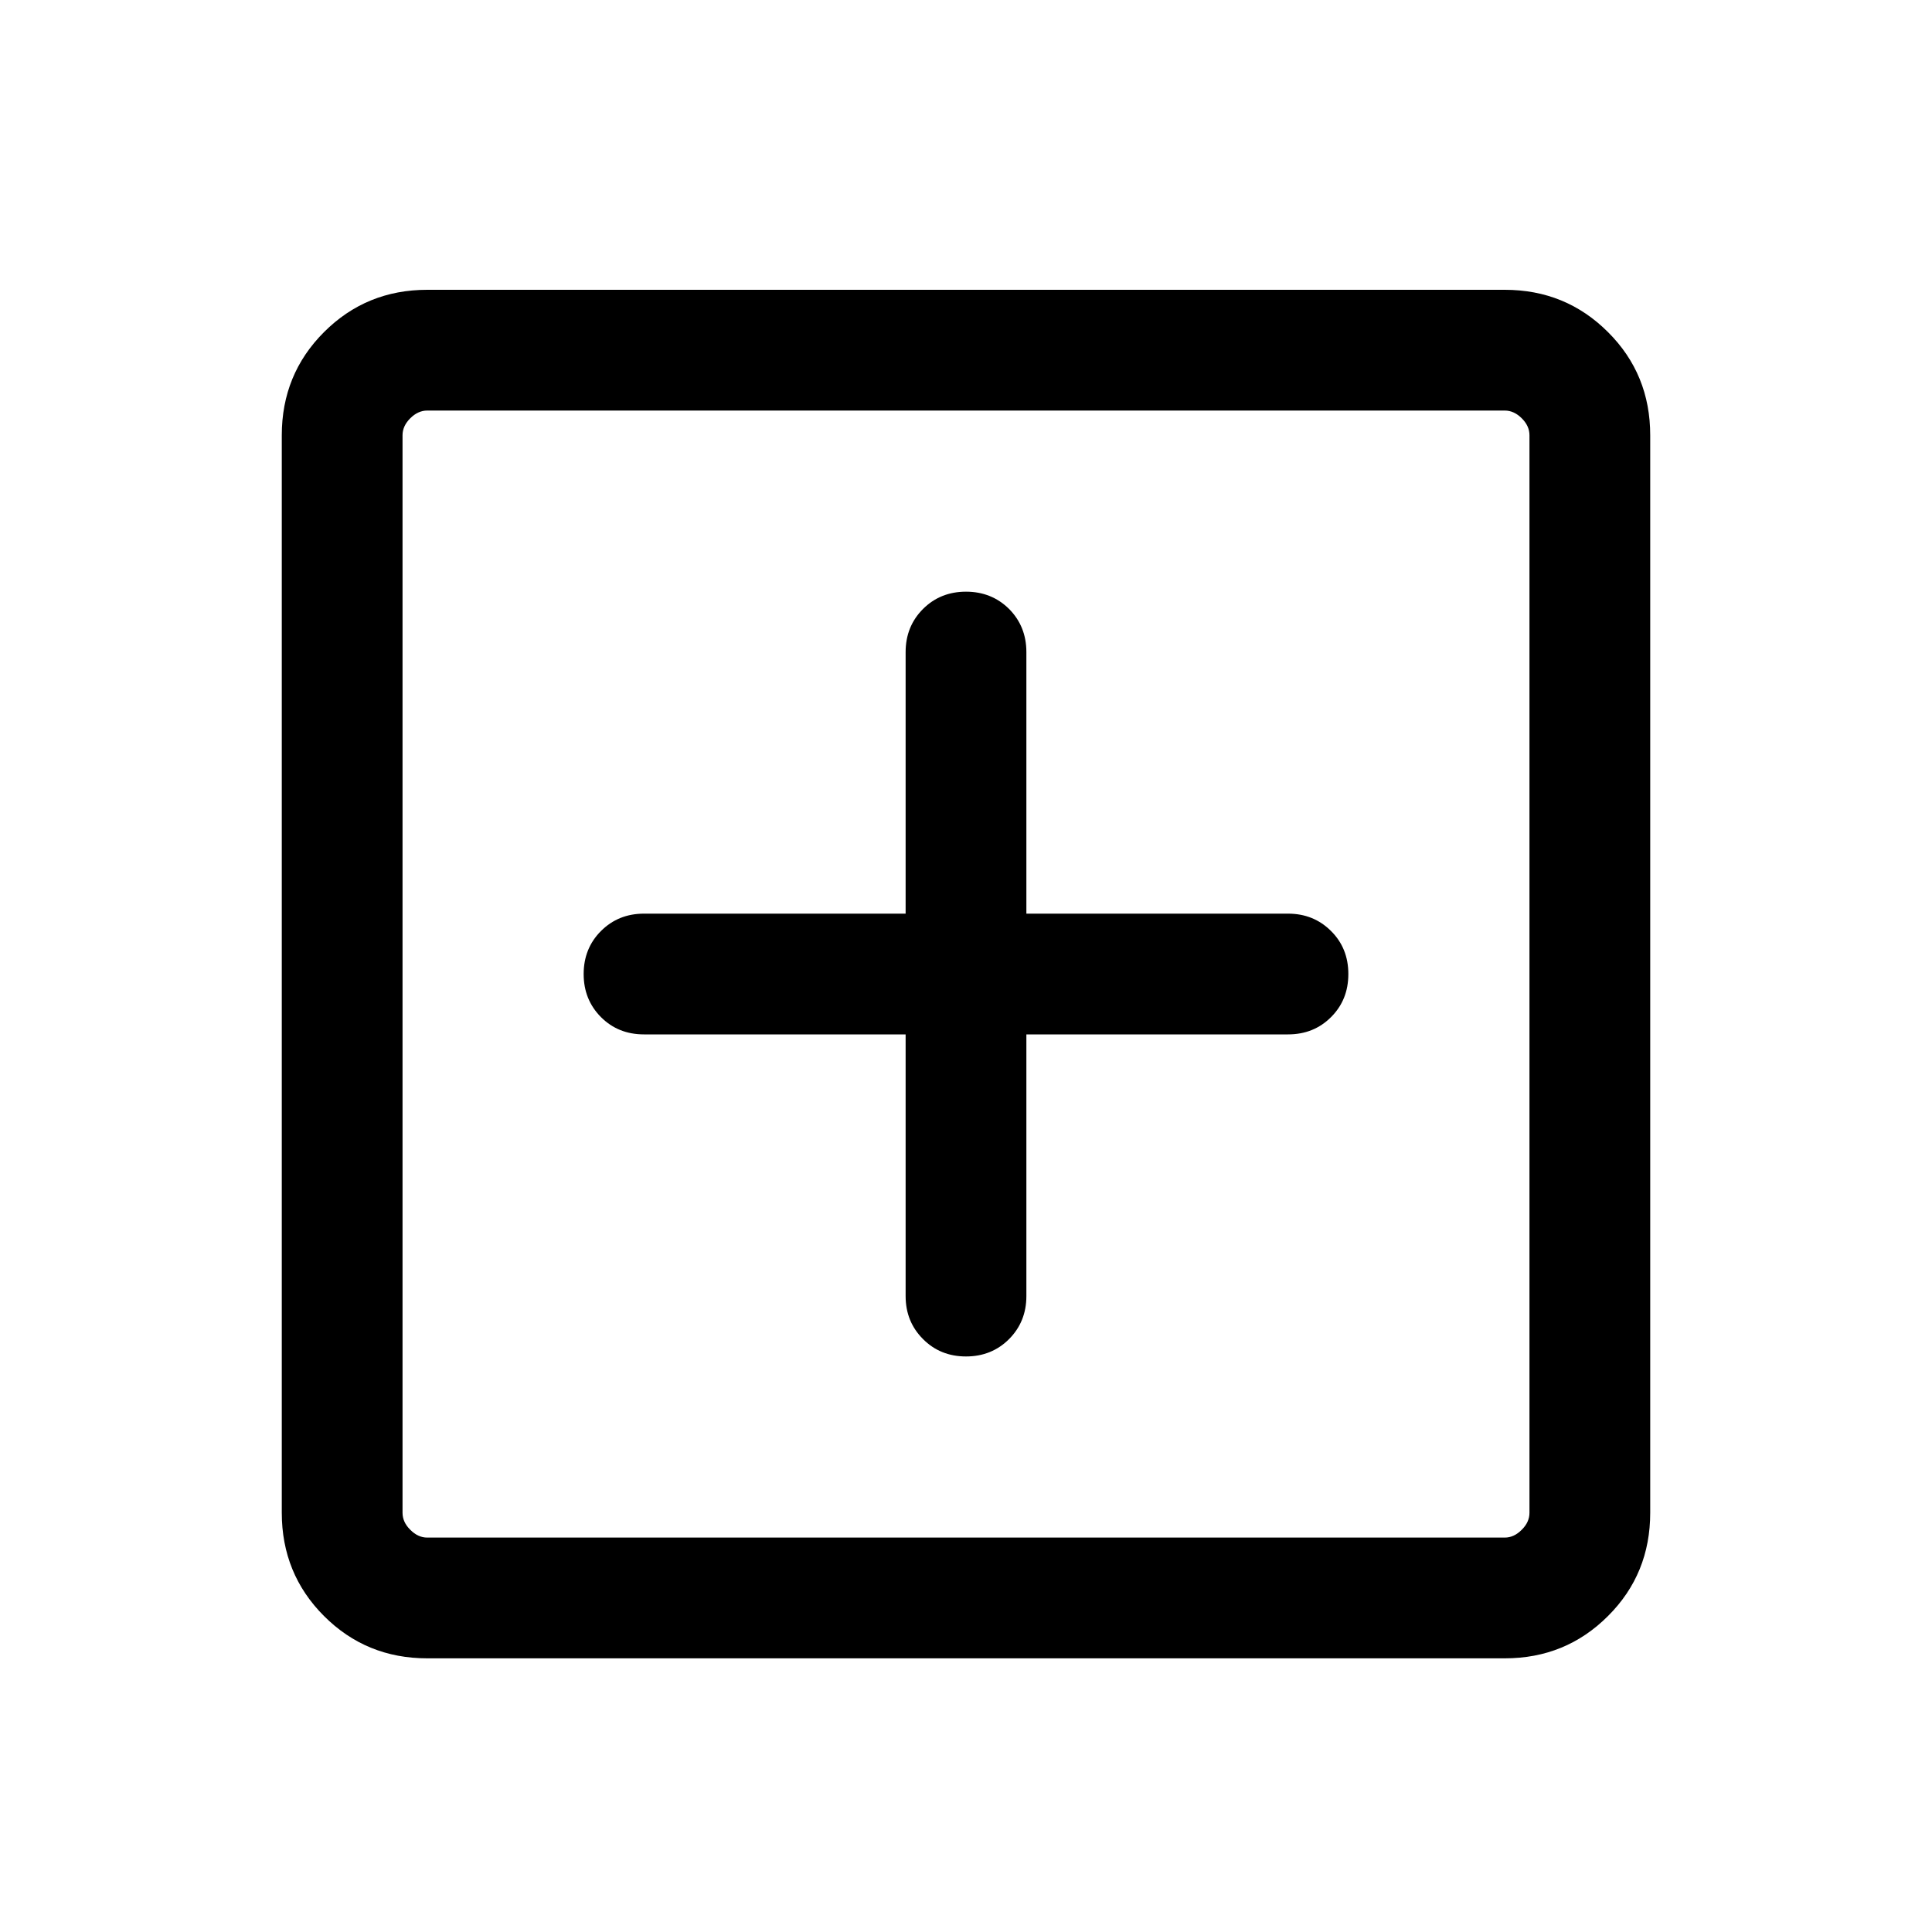 <svg width="20" height="20" viewBox="0 0 20 20" fill="none"
  xmlns="http://www.w3.org/2000/svg">
  <path d="M9.375 10.708V13.417C9.375 13.594 9.435 13.742 9.555 13.862C9.674 13.982 9.823 14.042 10 14.042C10.177 14.042 10.326 13.982 10.446 13.862C10.565 13.742 10.625 13.594 10.625 13.417V10.708H13.333C13.511 10.708 13.659 10.649 13.779 10.529C13.899 10.409 13.958 10.261 13.958 10.083C13.958 9.906 13.899 9.757 13.779 9.638C13.659 9.518 13.511 9.458 13.333 9.458H10.625V6.75C10.625 6.573 10.565 6.424 10.446 6.304C10.326 6.185 10.177 6.125 10 6.125C9.823 6.125 9.674 6.185 9.555 6.304C9.435 6.424 9.375 6.573 9.375 6.75V9.458H6.667C6.489 9.458 6.341 9.518 6.221 9.638C6.102 9.757 6.042 9.906 6.042 10.083C6.042 10.261 6.102 10.409 6.221 10.529C6.341 10.649 6.489 10.708 6.667 10.708H9.375ZM4.423 17.167C4.002 17.167 3.646 17.021 3.354 16.729C3.063 16.438 2.917 16.081 2.917 15.66V4.506C2.917 4.085 3.063 3.729 3.354 3.438C3.646 3.146 4.002 3 4.423 3H15.577C15.998 3 16.354 3.146 16.646 3.438C16.938 3.729 17.083 4.085 17.083 4.506V15.66C17.083 16.081 16.938 16.438 16.646 16.729C16.354 17.021 15.998 17.167 15.577 17.167H4.423ZM4.423 15.917H15.577C15.641 15.917 15.7 15.89 15.753 15.836C15.807 15.783 15.833 15.724 15.833 15.66V4.506C15.833 4.442 15.807 4.384 15.753 4.33C15.7 4.277 15.641 4.25 15.577 4.25H4.423C4.359 4.25 4.3 4.277 4.247 4.33C4.193 4.384 4.167 4.442 4.167 4.506V15.66C4.167 15.724 4.193 15.783 4.247 15.836C4.3 15.89 4.359 15.917 4.423 15.917Z" fill="currentColor"/>
</svg>
